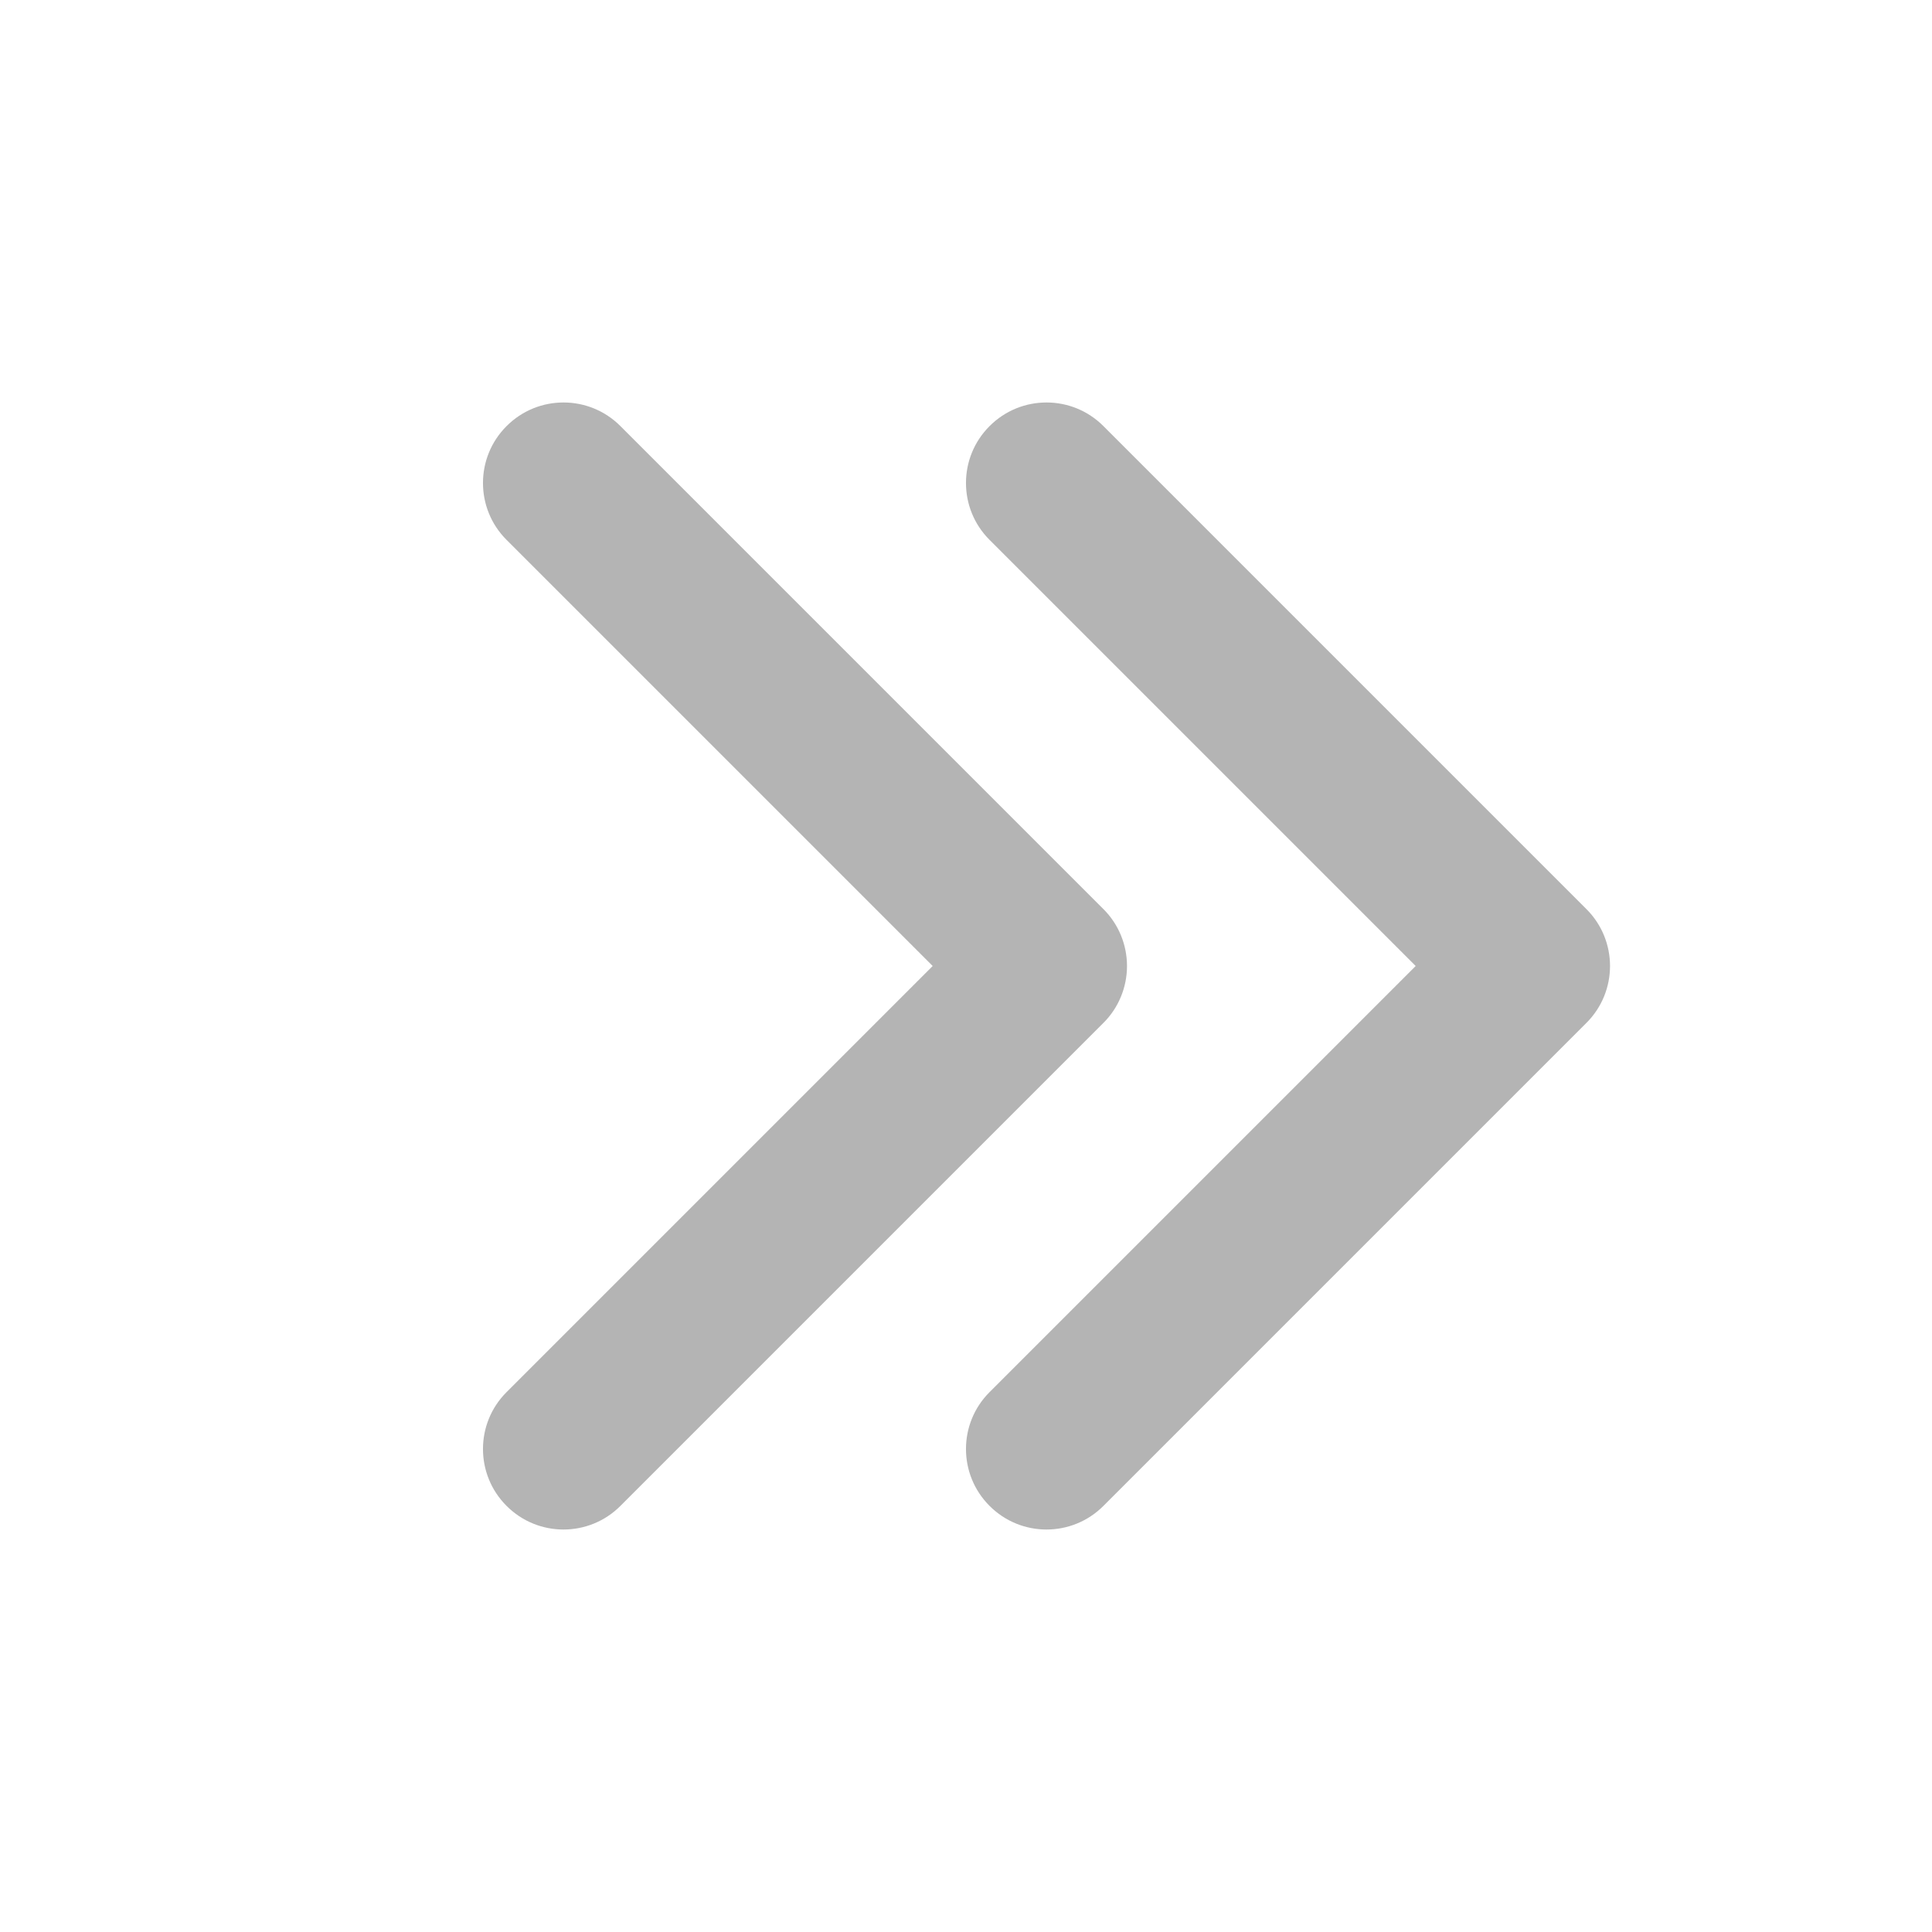 <svg width="24" height="24" viewBox="0 0 24 24" fill="none" xmlns="http://www.w3.org/2000/svg">
<path d="M12.293 5.293C12.683 4.902 13.317 4.902 13.707 5.293L19.707 11.293C20.098 11.683 20.098 12.317 19.707 12.707L13.707 18.707C13.317 19.098 12.683 19.098 12.293 18.707C11.902 18.317 11.902 17.683 12.293 17.293L17.586 12L12.293 6.707C11.902 6.317 11.902 5.683 12.293 5.293ZM6.293 5.293C6.683 4.902 7.317 4.902 7.707 5.293L13.707 11.293C13.895 11.48 14 11.735 14 12C14 12.265 13.895 12.52 13.707 12.707L7.707 18.707C7.317 19.098 6.683 19.098 6.293 18.707C5.902 18.317 5.902 17.683 6.293 17.293L11.586 12L6.293 6.707C5.902 6.317 5.902 5.683 6.293 5.293Z" fill="#B4B4B4"/>
</svg>
